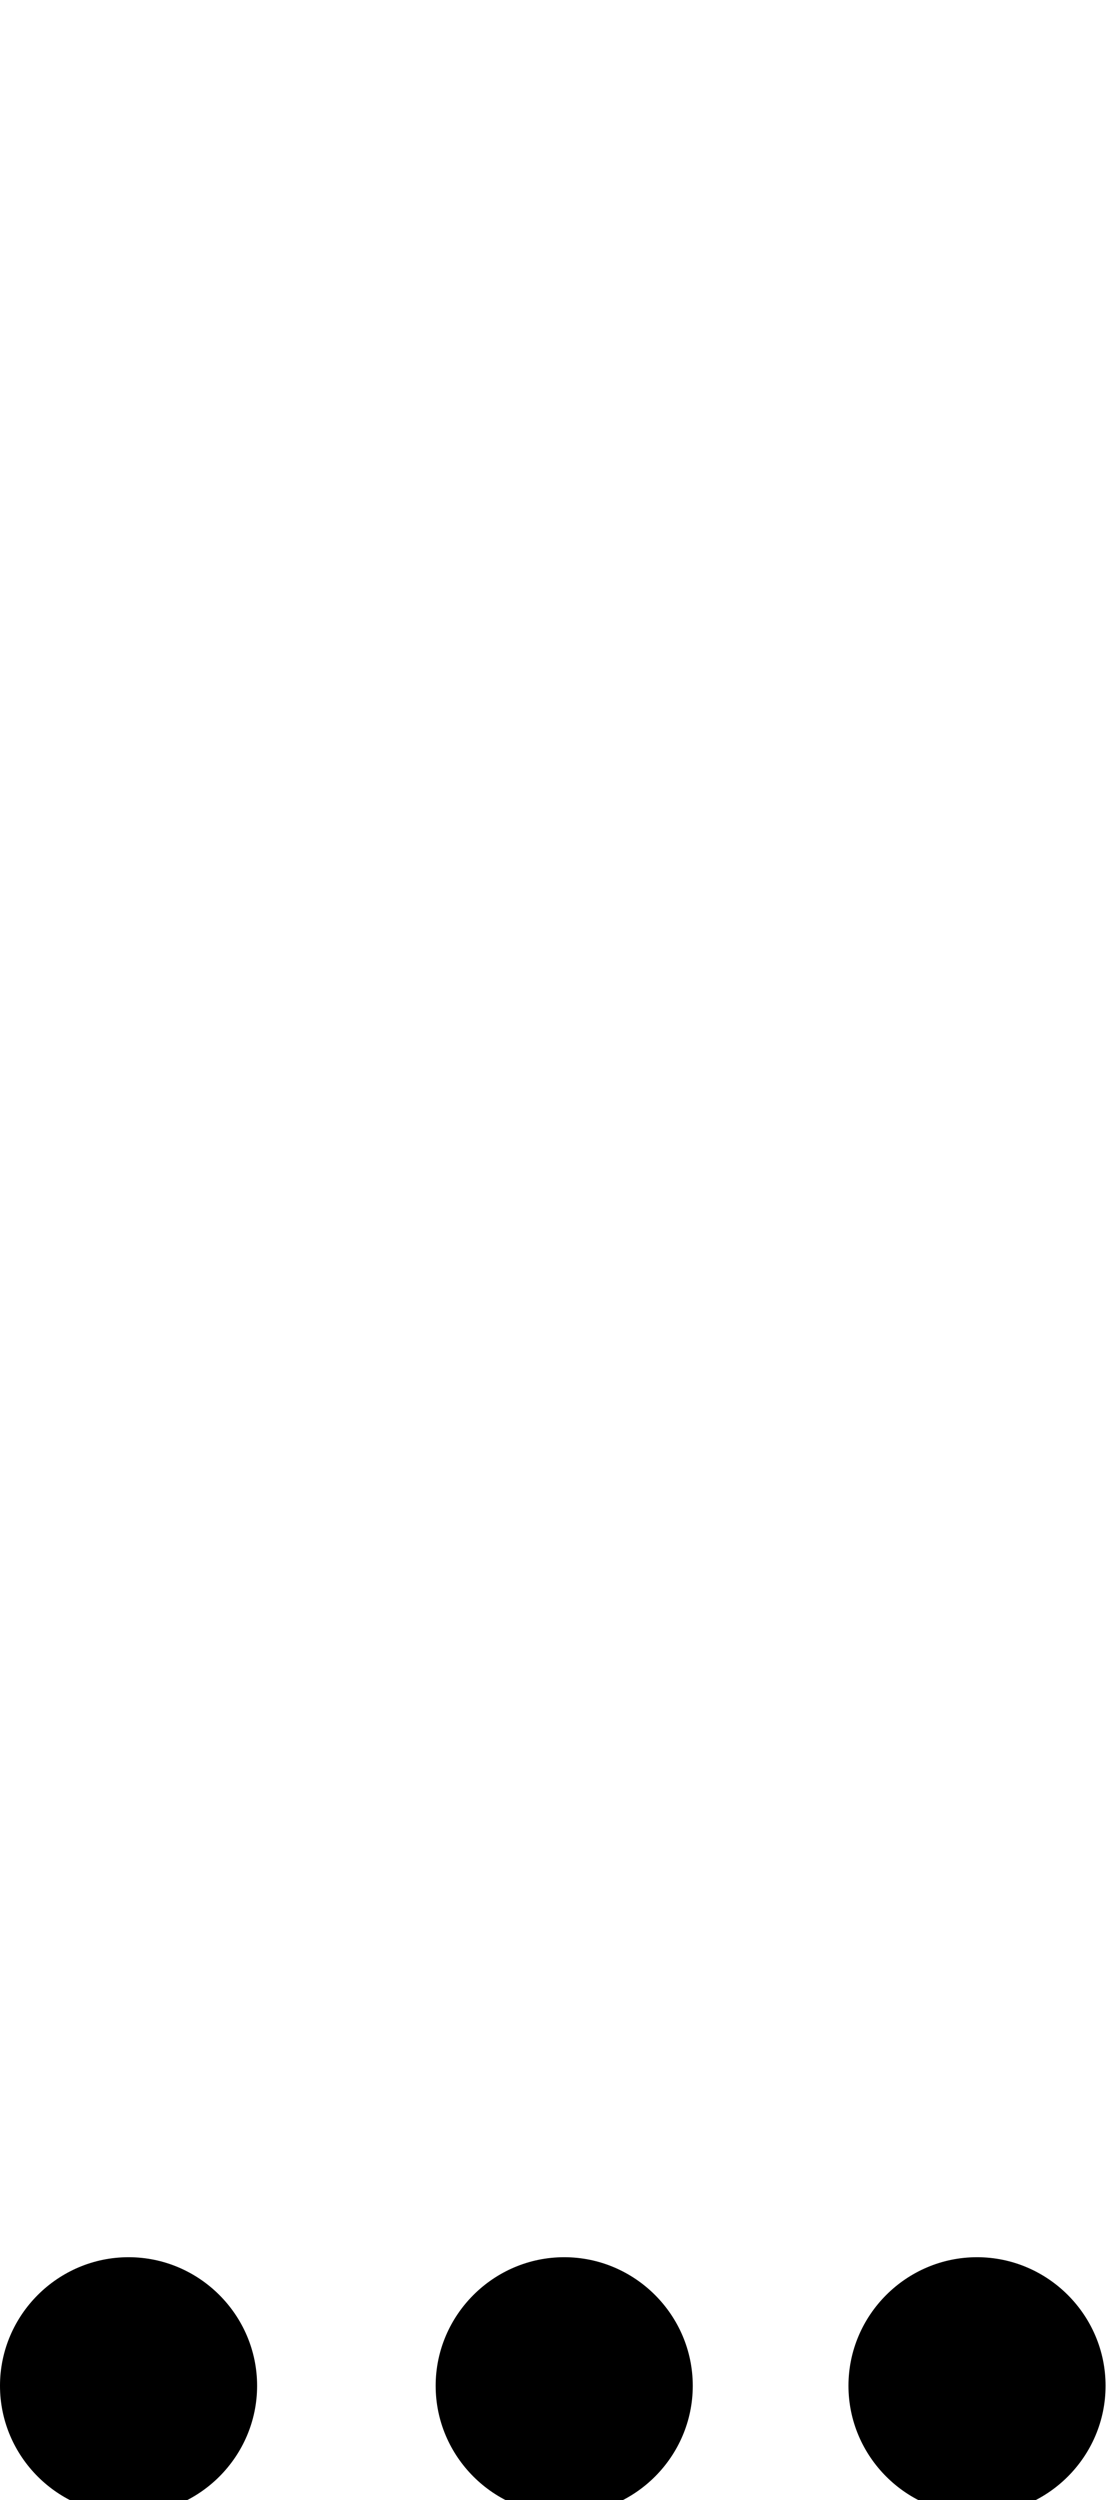 <svg id="svg-uni20E8" xmlns="http://www.w3.org/2000/svg" width="155" height="350"><path d="M-1400 704C-1301 704 -1220 623 -1220 524C-1220 425 -1301 344 -1400 344C-1499 344 -1580 425 -1580 524C-1580 623 -1499 704 -1400 704ZM-790 704C-691 704 -610 623 -610 524C-610 425 -691 344 -790 344C-889 344 -970 425 -970 524C-970 623 -889 704 -790 704ZM-212 704C-113 704 -32 623 -32 524C-32 425 -113 344 -212 344C-311 344 -392 425 -392 524C-392 623 -311 704 -212 704Z" transform="translate(158 281.6) scale(0.1)"/></svg>
